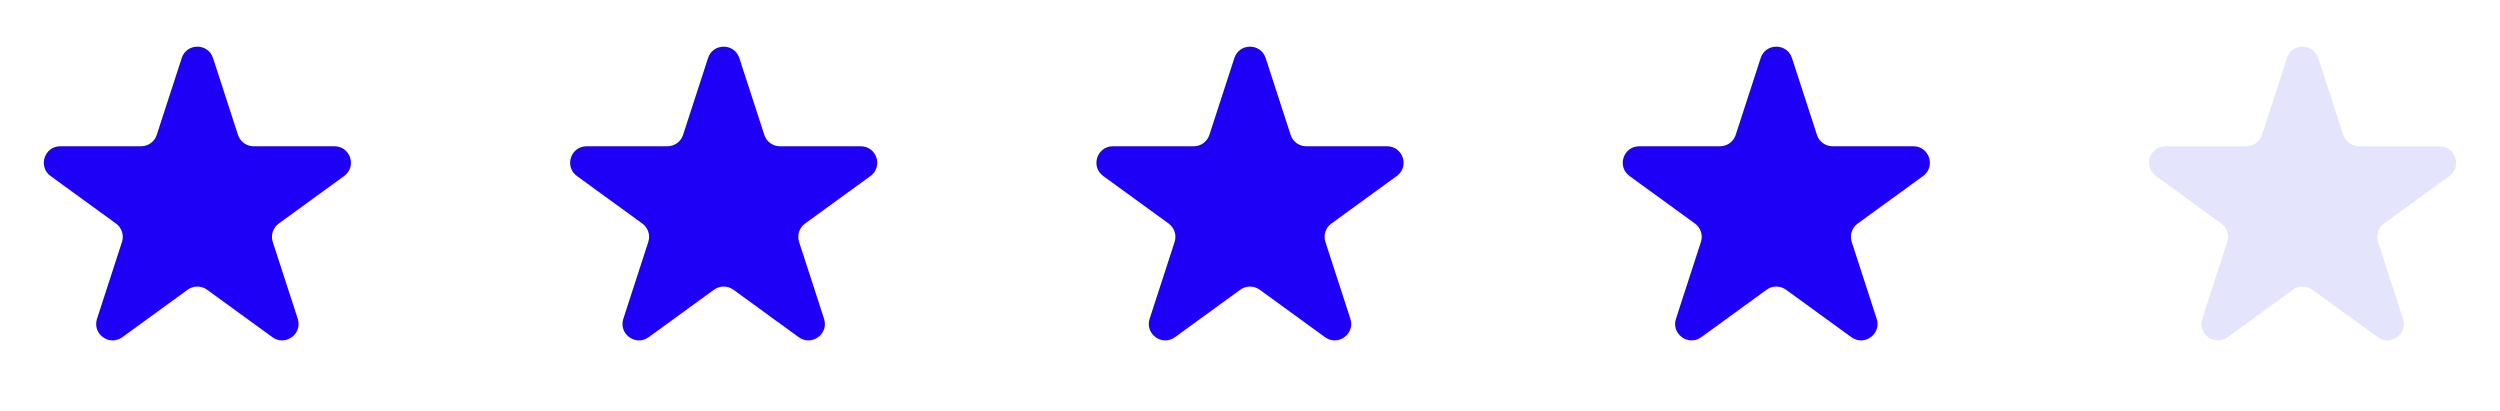<svg width="152" height="25" viewBox="0 0 152 25" fill="none" xmlns="http://www.w3.org/2000/svg">
<path d="M11.049 3.529C11.348 2.607 12.652 2.607 12.951 3.529L14.47 8.202C14.604 8.614 14.988 8.893 15.421 8.893H20.335C21.304 8.893 21.706 10.133 20.923 10.702L16.947 13.591C16.597 13.846 16.45 14.297 16.584 14.709L18.102 19.383C18.402 20.304 17.347 21.07 16.564 20.501L12.588 17.612C12.237 17.358 11.763 17.358 11.412 17.612L7.436 20.501C6.653 21.07 5.598 20.304 5.898 19.383L7.416 14.709C7.55 14.297 7.403 13.846 7.053 13.591L3.077 10.702C2.294 10.133 2.696 8.893 3.665 8.893H8.579C9.013 8.893 9.396 8.614 9.53 8.202L11.049 3.529Z" fill="#1D00F5"/>
<path d="M43.049 3.529C43.348 2.607 44.652 2.607 44.951 3.529L46.47 8.202C46.603 8.614 46.987 8.893 47.421 8.893H52.335C53.304 8.893 53.706 10.133 52.923 10.702L48.947 13.591C48.597 13.846 48.45 14.297 48.584 14.709L50.102 19.383C50.402 20.304 49.347 21.07 48.563 20.501L44.588 17.612C44.237 17.358 43.763 17.358 43.412 17.612L39.437 20.501C38.653 21.07 37.598 20.304 37.898 19.383L39.416 14.709C39.55 14.297 39.403 13.846 39.053 13.591L35.077 10.702C34.294 10.133 34.696 8.893 35.665 8.893H40.579C41.013 8.893 41.397 8.614 41.53 8.202L43.049 3.529Z" fill="#1D00F5"/>
<path d="M75.049 3.529C75.348 2.607 76.652 2.607 76.951 3.529L78.47 8.202C78.603 8.614 78.987 8.893 79.421 8.893H84.335C85.304 8.893 85.707 10.133 84.923 10.702L80.947 13.591C80.597 13.846 80.45 14.297 80.584 14.709L82.102 19.383C82.402 20.304 81.347 21.07 80.564 20.501L76.588 17.612C76.237 17.358 75.763 17.358 75.412 17.612L71.436 20.501C70.653 21.07 69.598 20.304 69.898 19.383L71.416 14.709C71.55 14.297 71.403 13.846 71.053 13.591L67.077 10.702C66.293 10.133 66.696 8.893 67.665 8.893H72.579C73.013 8.893 73.397 8.614 73.53 8.202L75.049 3.529Z" fill="#1D00F5"/>
<path d="M107.049 3.529C107.348 2.607 108.652 2.607 108.951 3.529L110.47 8.202C110.604 8.614 110.987 8.893 111.421 8.893H116.335C117.304 8.893 117.706 10.133 116.923 10.702L112.947 13.591C112.597 13.846 112.45 14.297 112.584 14.709L114.102 19.383C114.402 20.304 113.347 21.07 112.564 20.501L108.588 17.612C108.237 17.358 107.763 17.358 107.412 17.612L103.436 20.501C102.653 21.07 101.598 20.304 101.898 19.383L103.416 14.709C103.55 14.297 103.403 13.846 103.053 13.591L99.077 10.702C98.293 10.133 98.696 8.893 99.665 8.893H104.579C105.013 8.893 105.396 8.614 105.53 8.202L107.049 3.529Z" fill="#1D00F5"/>
<path d="M139.049 3.529C139.348 2.607 140.652 2.607 140.951 3.529L142.47 8.202C142.604 8.614 142.987 8.893 143.421 8.893H148.335C149.304 8.893 149.706 10.133 148.923 10.702L144.947 13.591C144.597 13.846 144.45 14.297 144.584 14.709L146.102 19.383C146.402 20.304 145.347 21.07 144.564 20.501L140.588 17.612C140.237 17.358 139.763 17.358 139.412 17.612L135.436 20.501C134.653 21.07 133.598 20.304 133.898 19.383L135.416 14.709C135.55 14.297 135.403 13.846 135.053 13.591L131.077 10.702C130.294 10.133 130.696 8.893 131.665 8.893H136.579C137.013 8.893 137.396 8.614 137.53 8.202L139.049 3.529Z" fill="#E4E4FD"/>
</svg>
